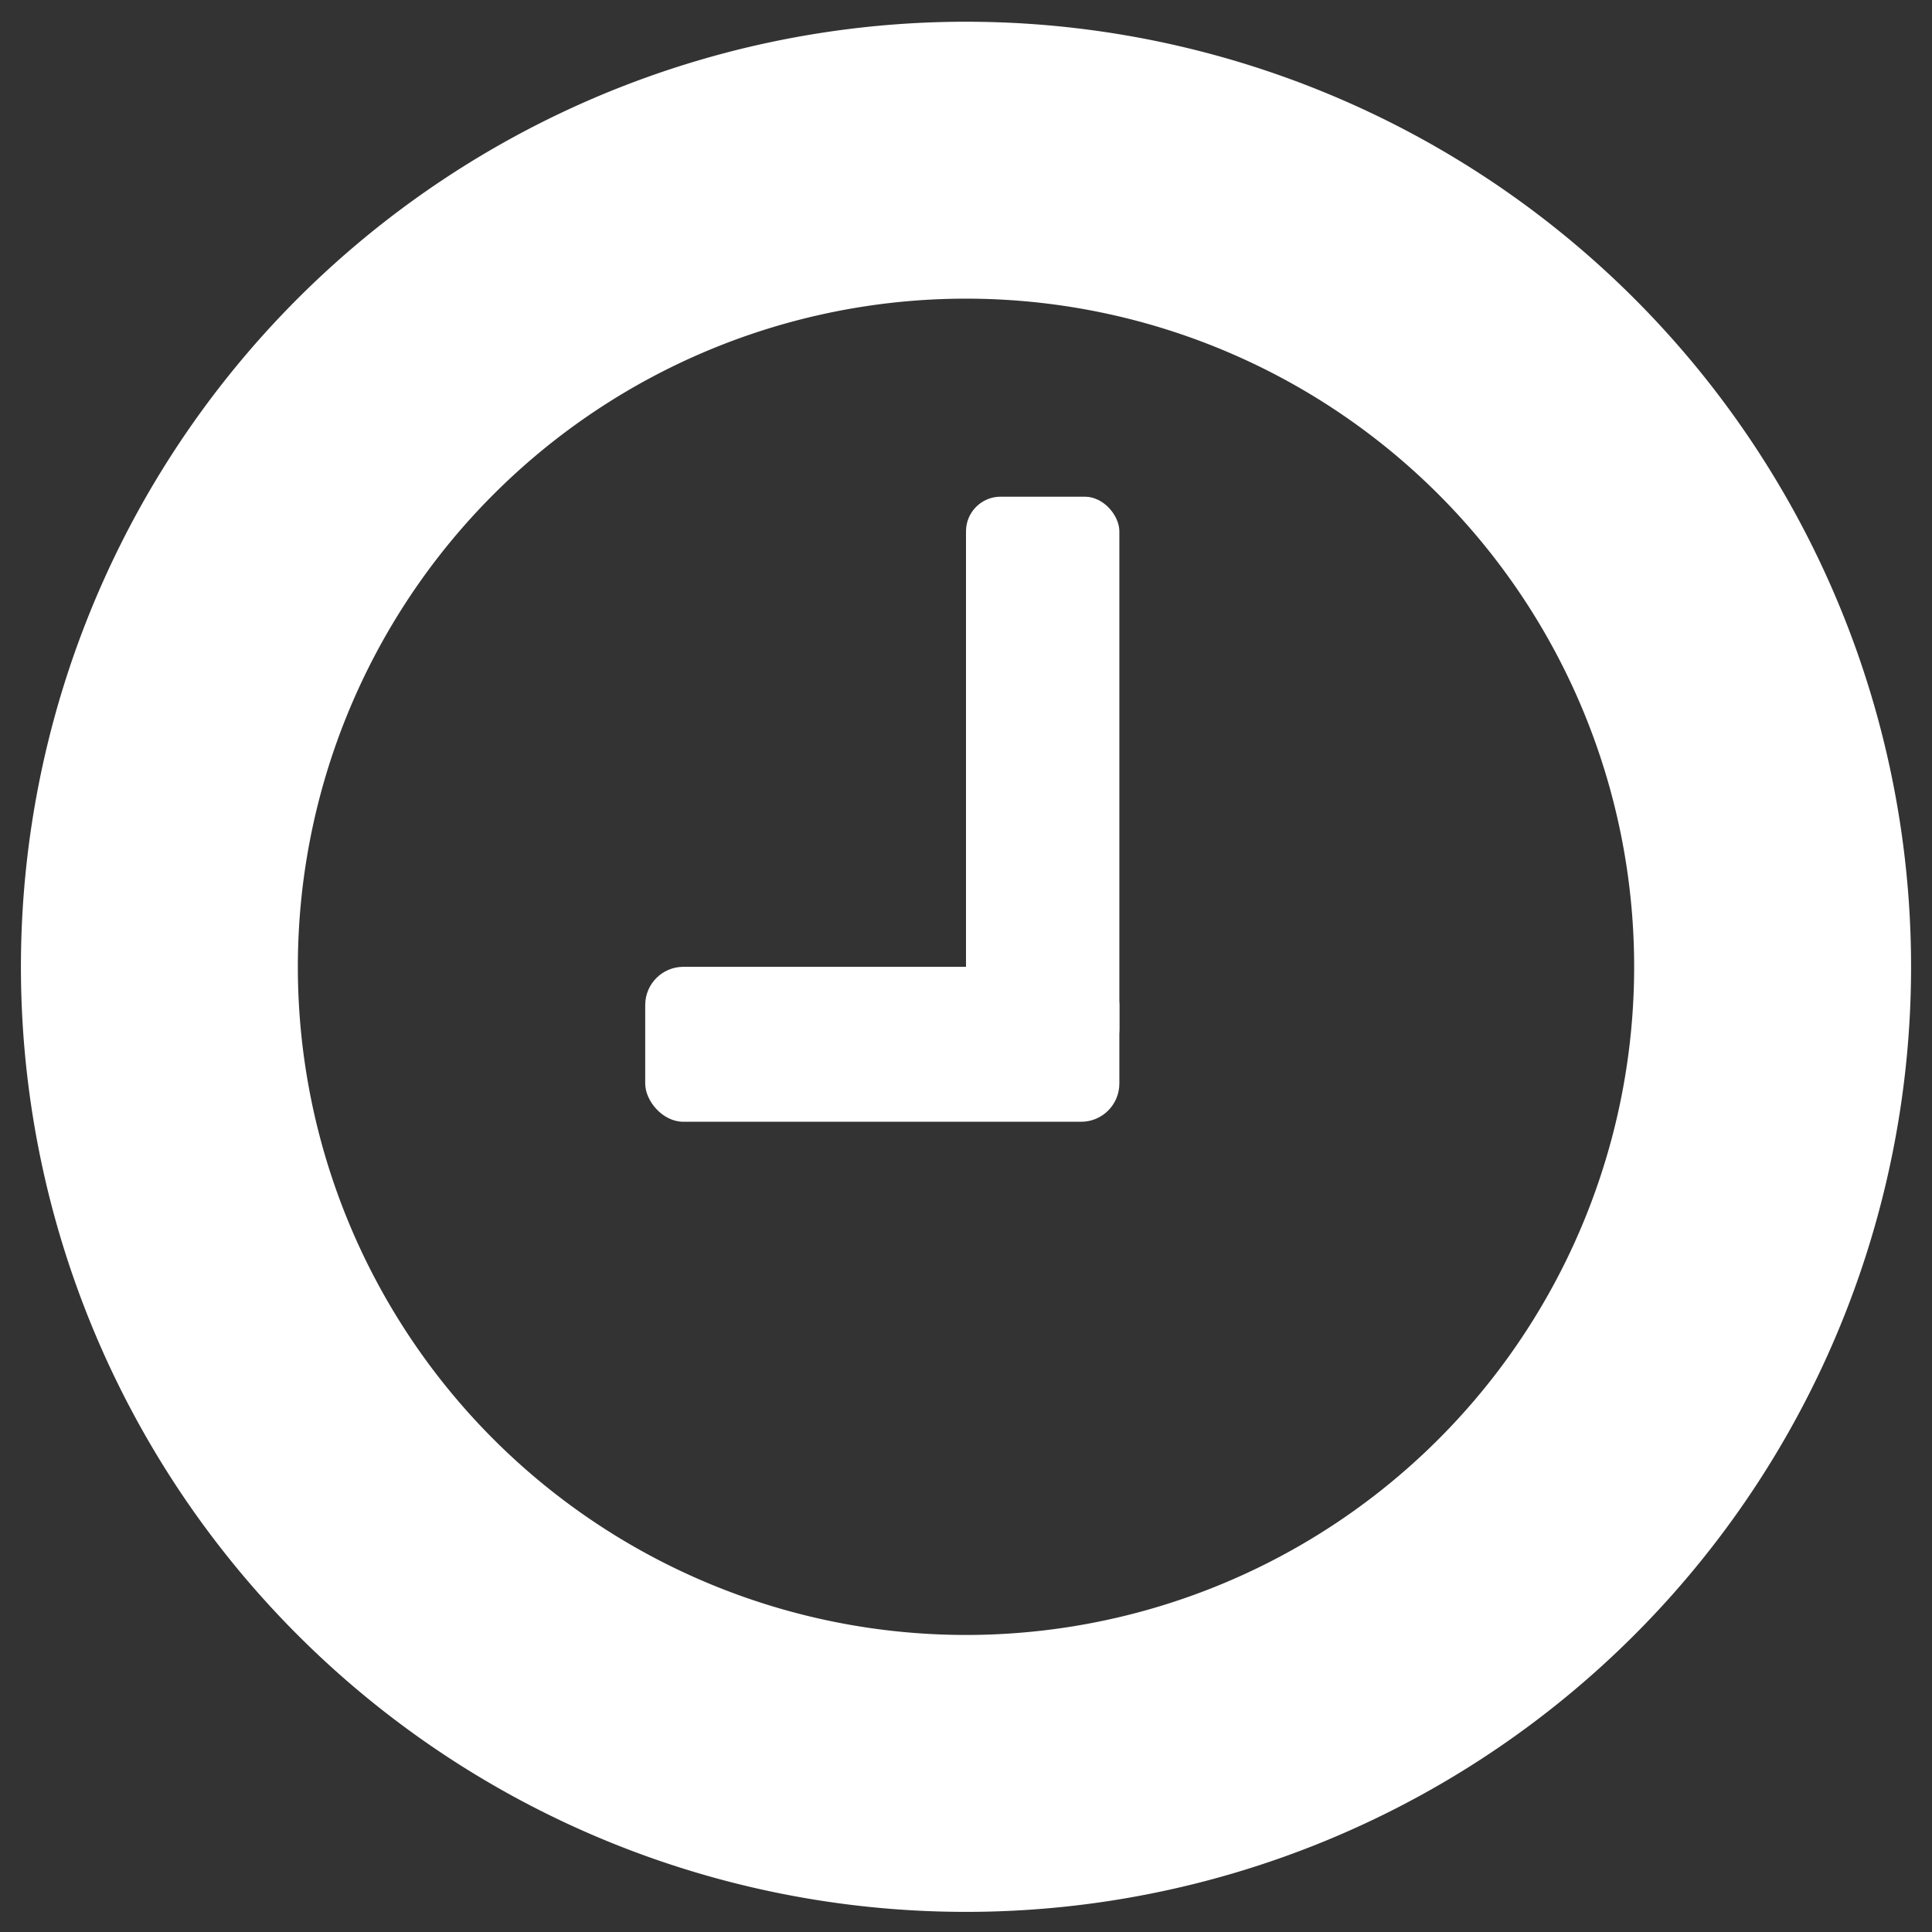 <svg height="48" xmlns="http://www.w3.org/2000/svg" viewBox="0 0 48 48"><rect x="0" y="0" width="48" height="48" fill="#333333" stroke="none"/><defs><style>.cls-1{fill:#fff}</style></defs><path class="cls-1" d="M24 .54A23.48 23.48 0 1047.48 24 23.48 23.48 0 0024 .54zm0 40.08A16.6 16.6 0 1140.6 24 16.6 16.6 0 0124 40.62z"/><rect class="cls-1" x="16.03" y="24.02" width="11.78" height="3.85" rx=".95"/><rect class="cls-1" x="24" y="12.34" width="3.81" height="14.09" rx=".86"/></svg>
